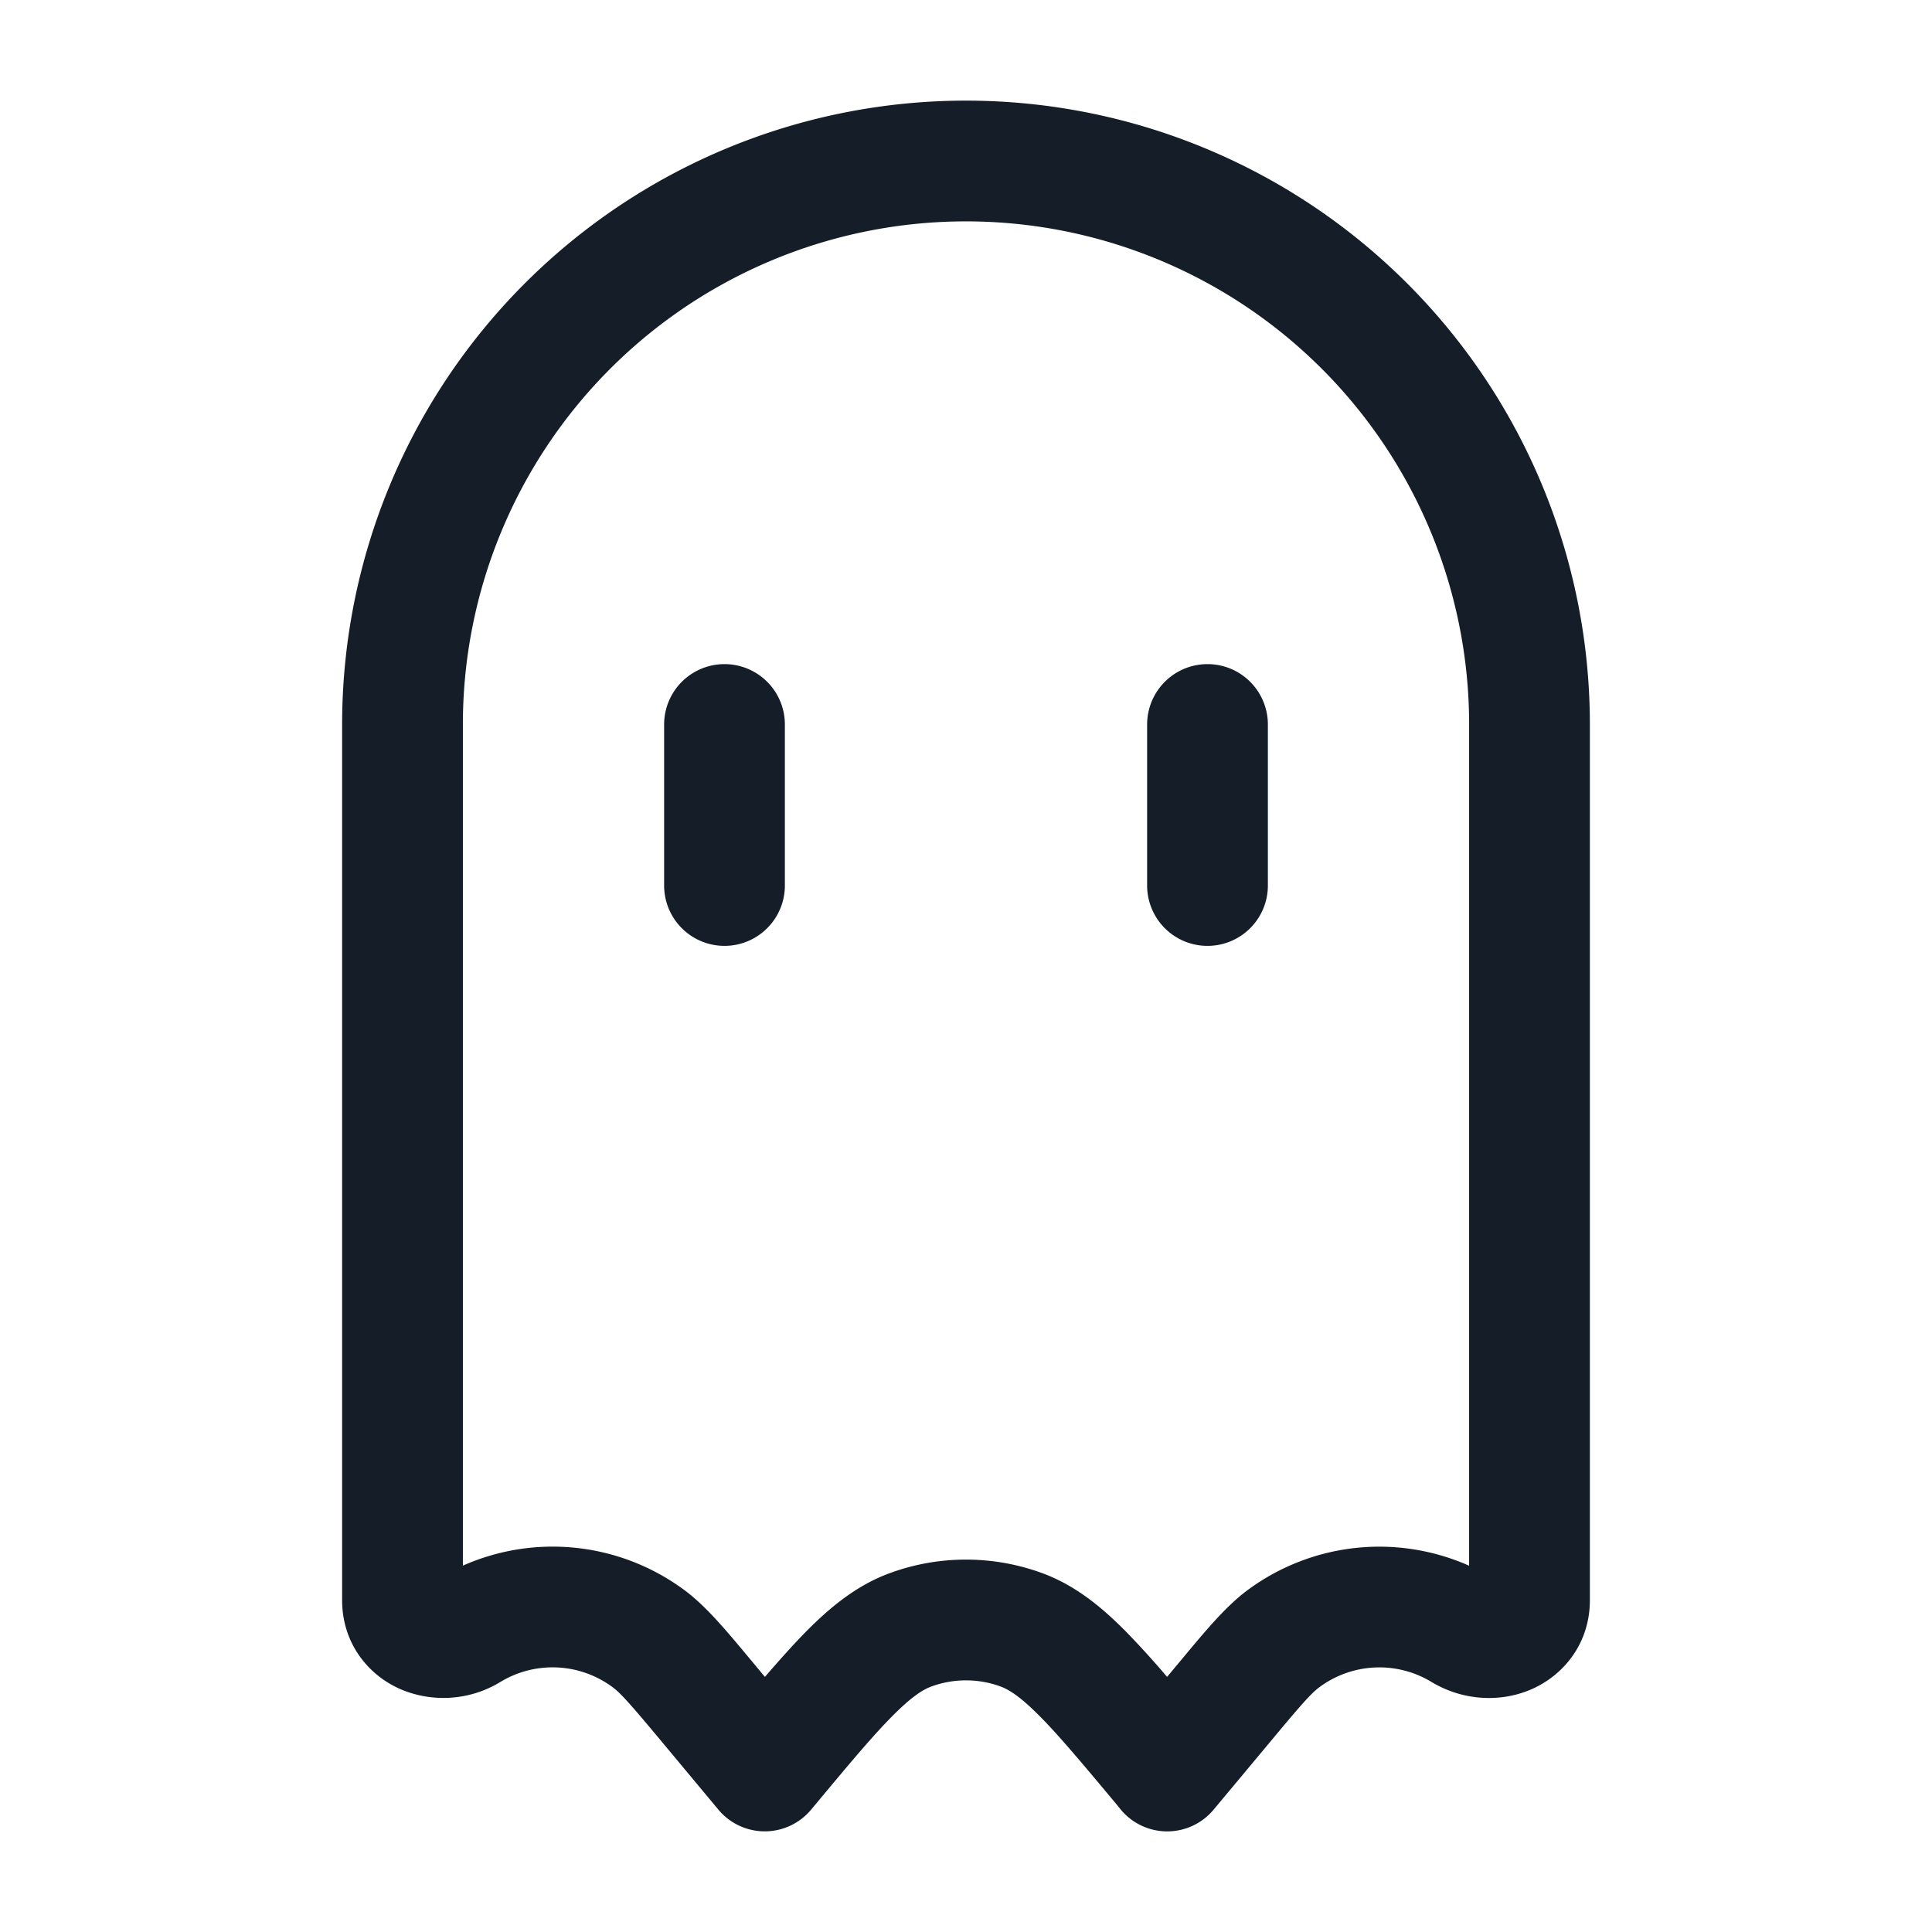 <svg viewBox="0 0 24 24" fill="none" xmlns="http://www.w3.org/2000/svg"><path fill-rule="evenodd" clip-rule="evenodd" d="M12 1.25A7.75 7.75 0 0 0 4.25 9v10.878c0 .543.333.943.745 1.114a1.36 1.36 0 0 0 1.224-.1 1.25 1.25 0 0 1 1.387.064c.104.076.223.21.629.697l.689.827a.75.75 0 0 0 1.152 0l.042-.05c.43-.517.723-.867.969-1.114.241-.243.38-.328.484-.366a1.25 1.25 0 0 1 .858 0c.103.038.243.123.484.366.246.247.538.597.97 1.114l.04.05a.75.75 0 0 0 1.153 0l.69-.827c.405-.487.524-.621.628-.697a1.25 1.25 0 0 1 1.387-.063c.377.228.836.261 1.224.1.412-.172.745-.572.745-1.115V9A7.75 7.75 0 0 0 12 1.25ZM5.75 9a6.25 6.25 0 1 1 12.5 0v10.45a2.75 2.75 0 0 0-2.744.297c-.272.2-.516.493-.833.874l-.06.072-.115.138a10.94 10.94 0 0 0-.52-.572c-.308-.31-.631-.57-1.034-.718a2.75 2.75 0 0 0-1.888 0c-.402.147-.726.408-1.034.718-.16.162-.332.354-.52.572l-.115-.138-.06-.072c-.317-.381-.561-.674-.833-.874a2.75 2.75 0 0 0-2.744-.298V9Zm4 0a.75.75 0 1 0-1.5 0v2a.75.75 0 0 0 1.5 0V9Zm6 0a.75.75 0 0 0-1.5 0v2a.75.75 0 0 0 1.5 0V9Z" fill="#151E28"/></svg>